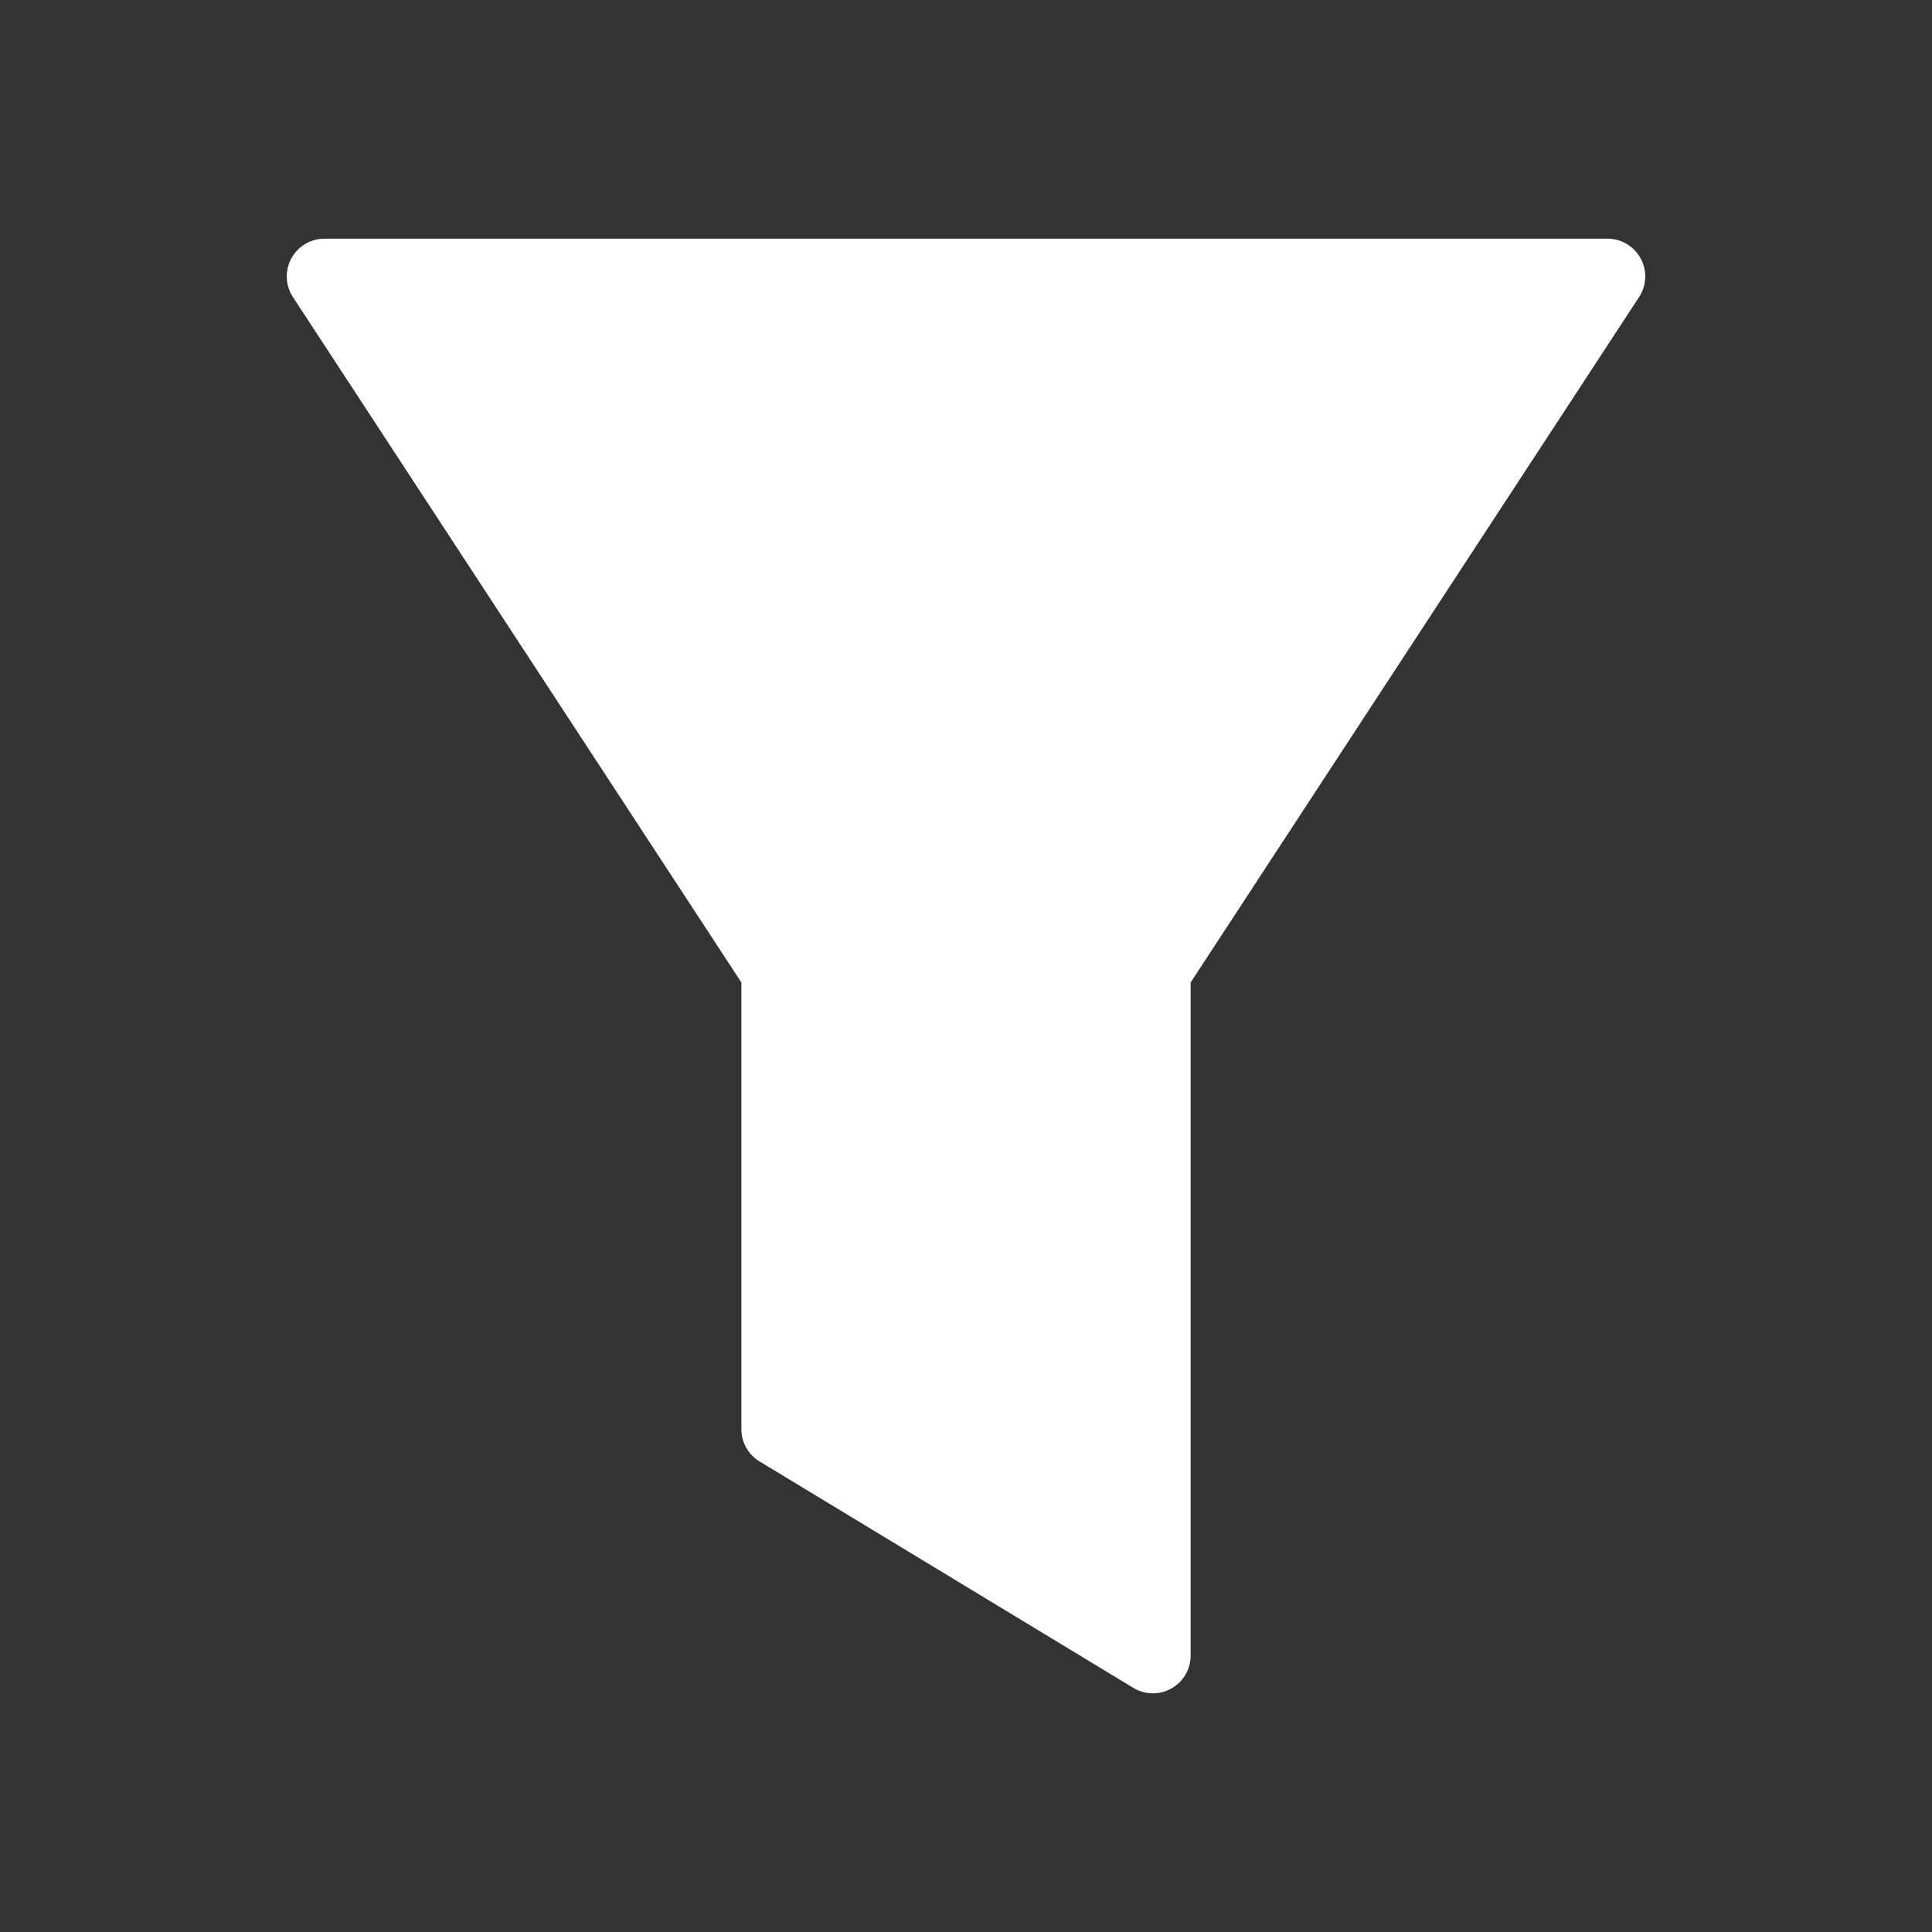 <svg xmlns="http://www.w3.org/2000/svg" viewBox="0 0 512 512"><rect x="0" y="0" width="512" height="512" fill="#333333" stroke="none"/><path d="M426,63.255H86a10,10,0,0,0-8.368,15.474L196.476,260.37V378.745A10,10,0,0,0,201.3,387.3l99.048,60a10,10,0,0,0,15.18-8.553V260.37L434.368,78.729A10,10,0,0,0,426,63.255Z" fill="#ffffff"></path></svg>
